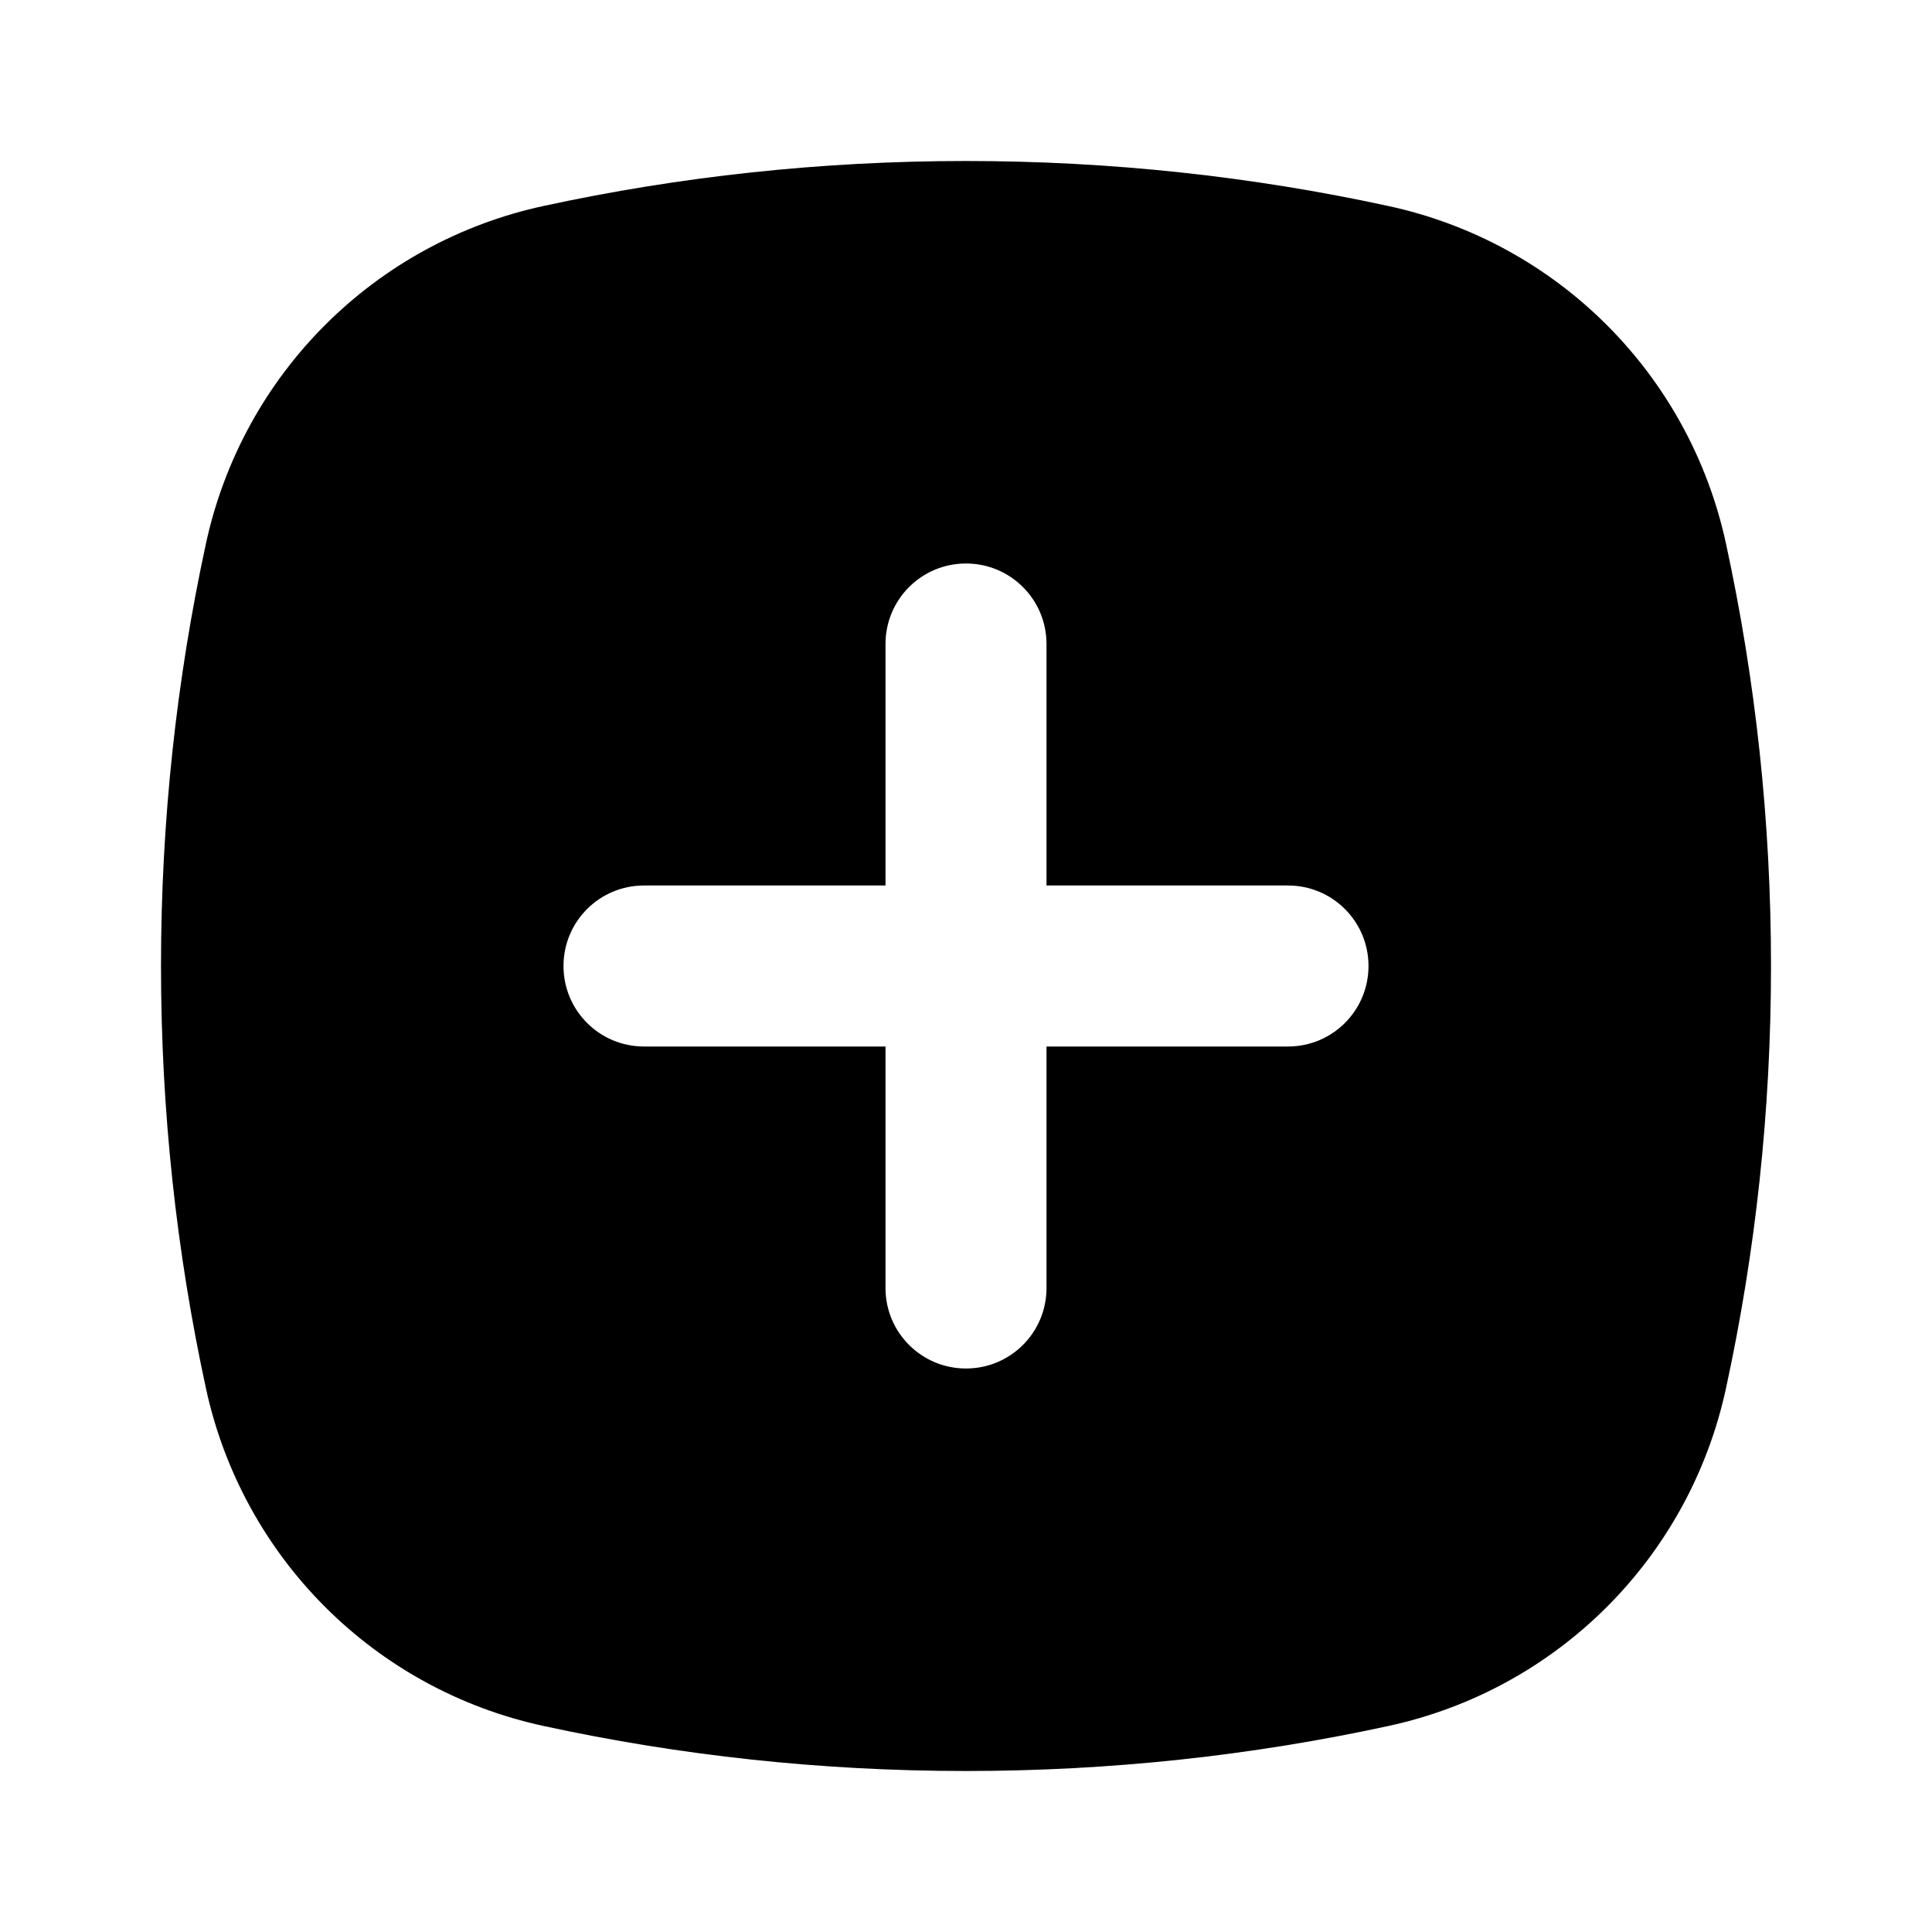 <svg xmlns="http://www.w3.org/2000/svg" width="24" height="24" viewBox="0 0 24 24">
  <path fill-rule="evenodd" d="M16,13 L13,13 L13,16 C13,16.553 12.553,17 12,17 C11.447,17 11,16.553 11,16 L11,13 L8,13 C7.447,13 7,12.553 7,12 C7,11.447 7.447,11 8,11 L11,11 L11,8 C11,7.447 11.447,7 12,7 C12.553,7 13,7.447 13,8 L13,11 L16,11 C16.553,11 17,11.447 17,12 C17,12.553 16.553,13 16,13 M21.441,6.754 C20.987,4.652 19.348,3.013 17.246,2.559 C15.555,2.192 13.8,2 12,2 C10.2,2 8.445,2.192 6.755,2.558 C4.651,3.012 3.013,4.651 2.558,6.754 C2.192,8.444 2,10.199 2,12 C2,13.8 2.192,15.555 2.558,17.245 C3.013,19.348 4.651,20.987 6.754,21.441 C8.445,21.808 10.2,22 12,22 C13.8,22 15.555,21.808 17.246,21.441 C19.348,20.987 20.987,19.348 21.441,17.245 C21.808,15.555 22,13.8 22,12 C22,10.2 21.808,8.445 21.441,6.754"/>
</svg>
